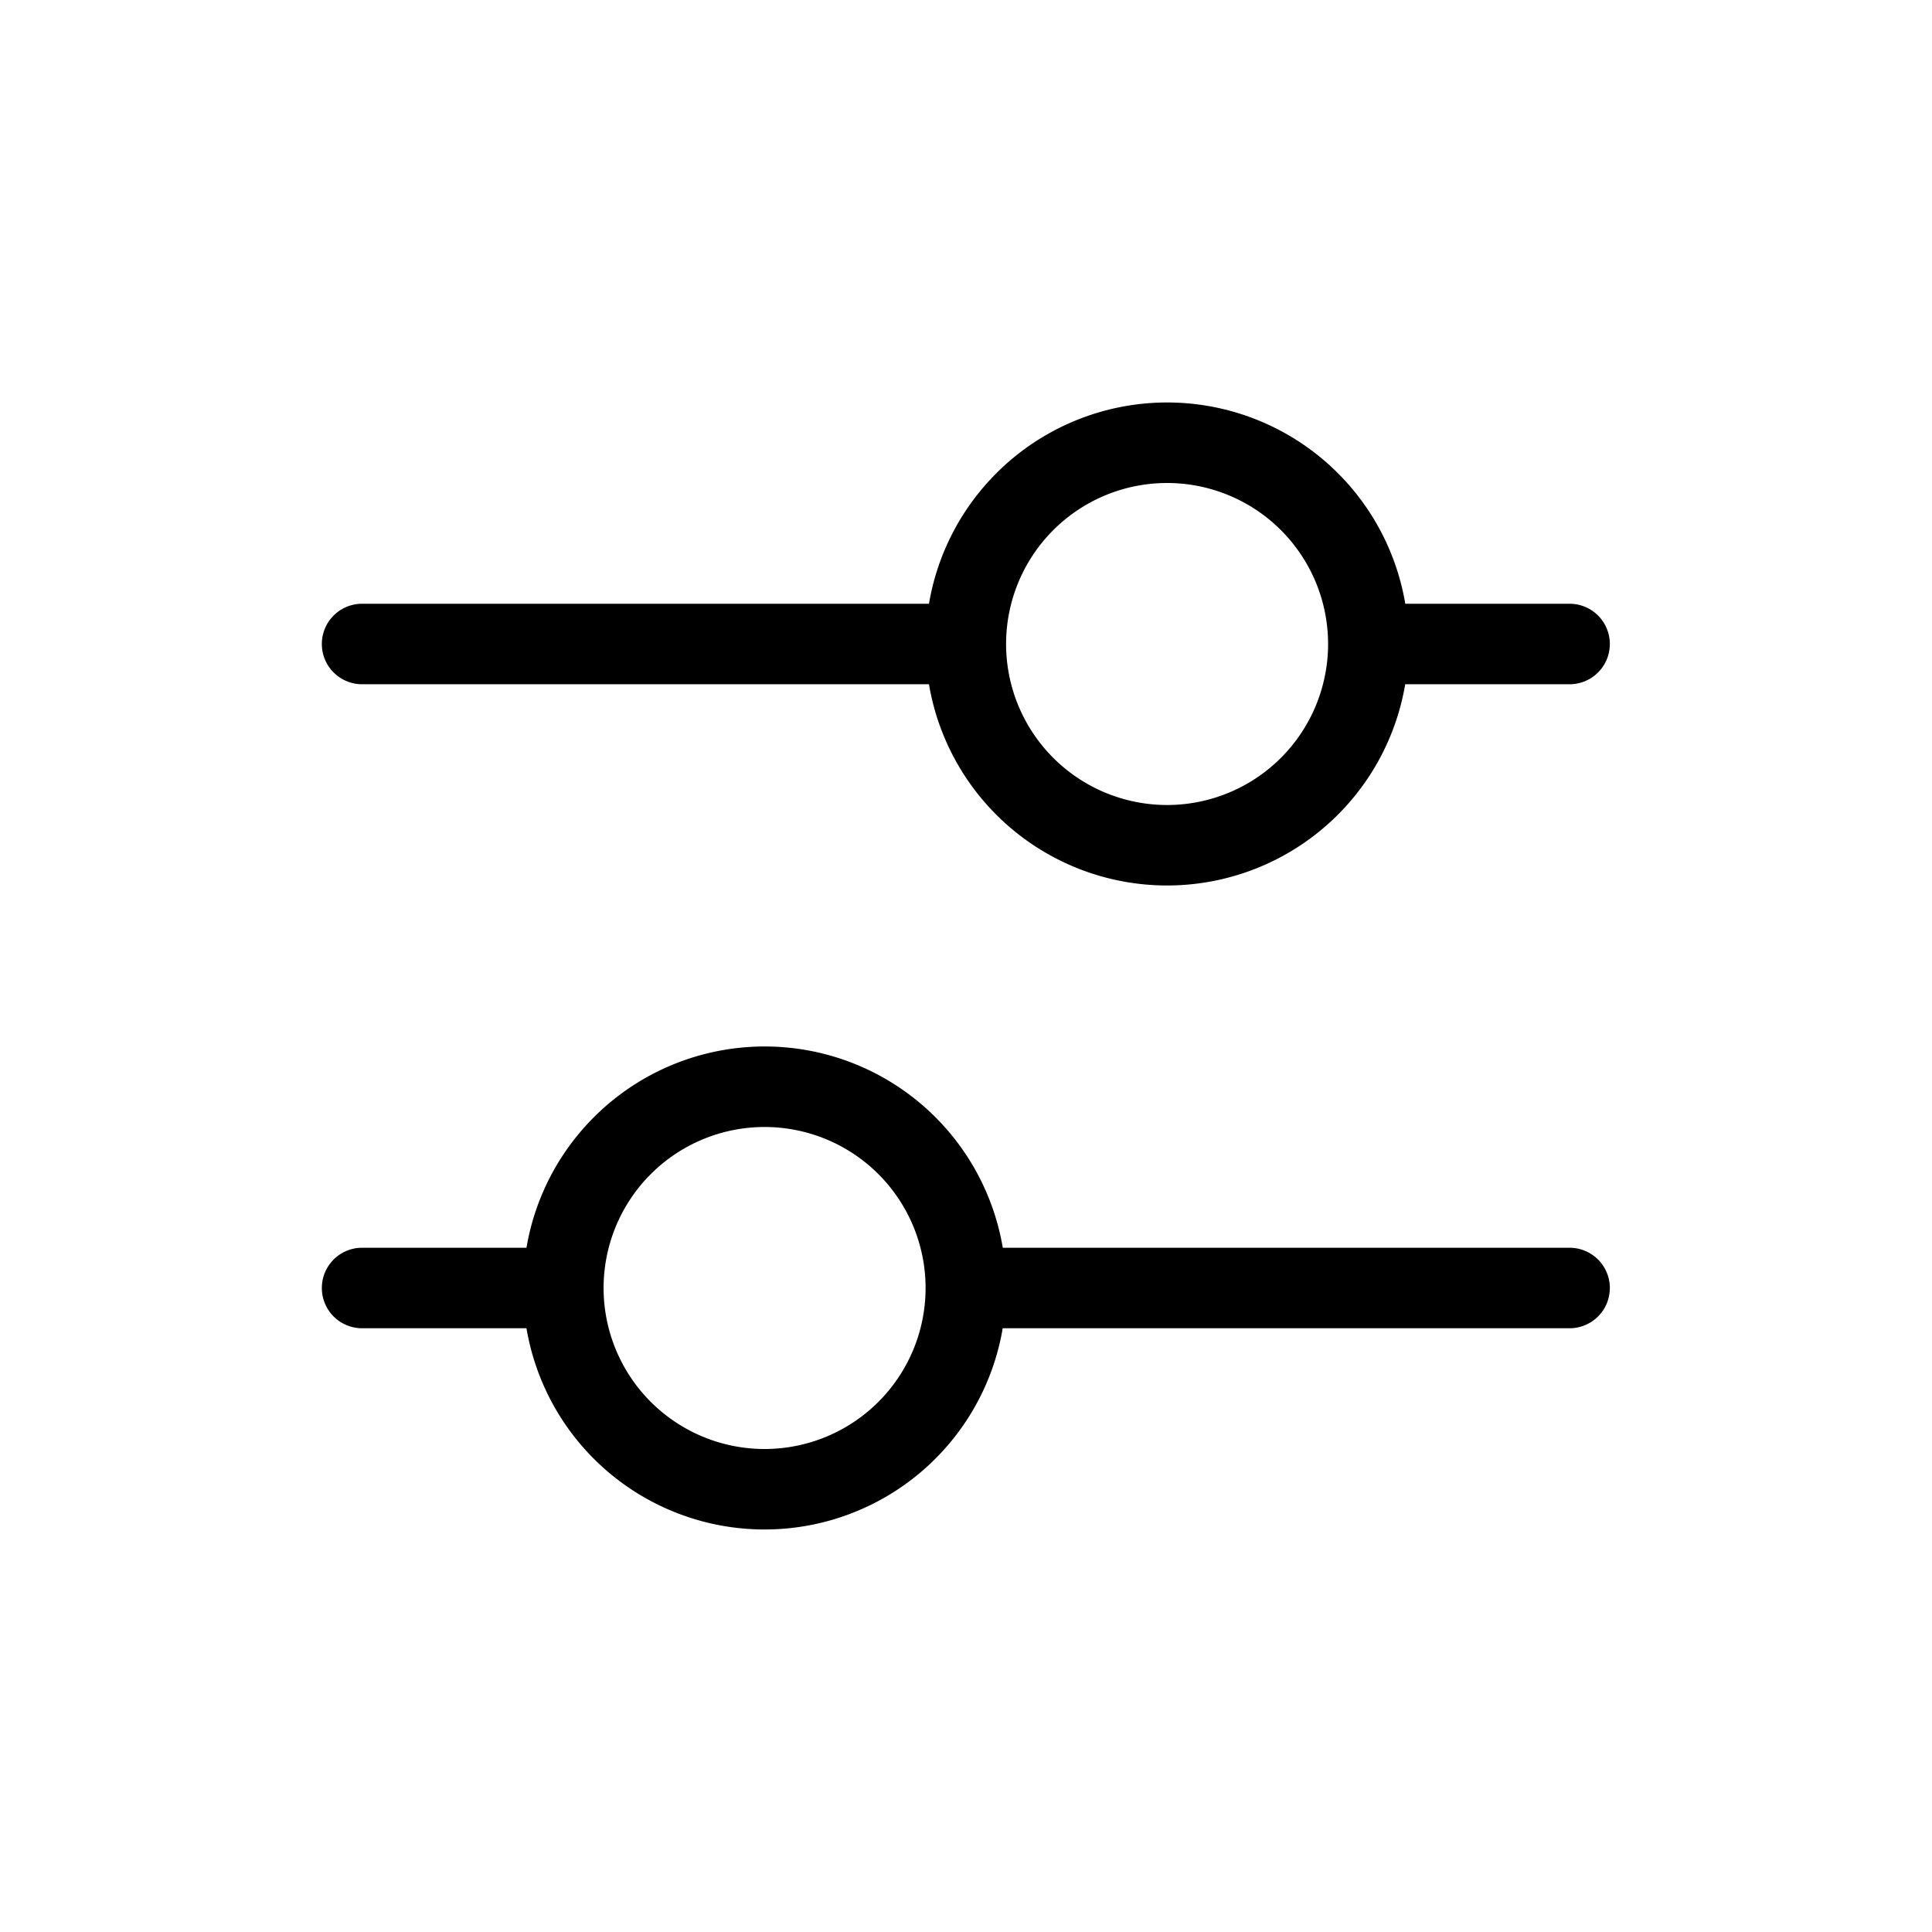 <svg xmlns="http://www.w3.org/2000/svg" width="24" height="24" fill="none" viewBox="0 0 24 24">
  <path fill="#000" fill-rule="evenodd" d="M12.377 5.879a3 3 0 0 1 5.08 1.621h2.041a.5.5 0 1 1 0 1h-2.042a3 3 0 0 1-5.916 0H4.498a.5.5 0 1 1 0-1h7.042a3 3 0 0 1 .837-1.621ZM14.498 6a2 2 0 1 0 0 4 2 2 0 0 0 0-4Zm-5 8a2 2 0 1 0 0 4 2 2 0 0 0 0-4Zm-2.121-.121a3 3 0 0 1 5.08 1.621h7.041a.5.5 0 1 1 0 1h-7.042a3 3 0 0 1-5.916 0H4.498a.5.5 0 0 1 0-1H6.54a3 3 0 0 1 .837-1.621Z" clip-rule="evenodd"/>
</svg>
